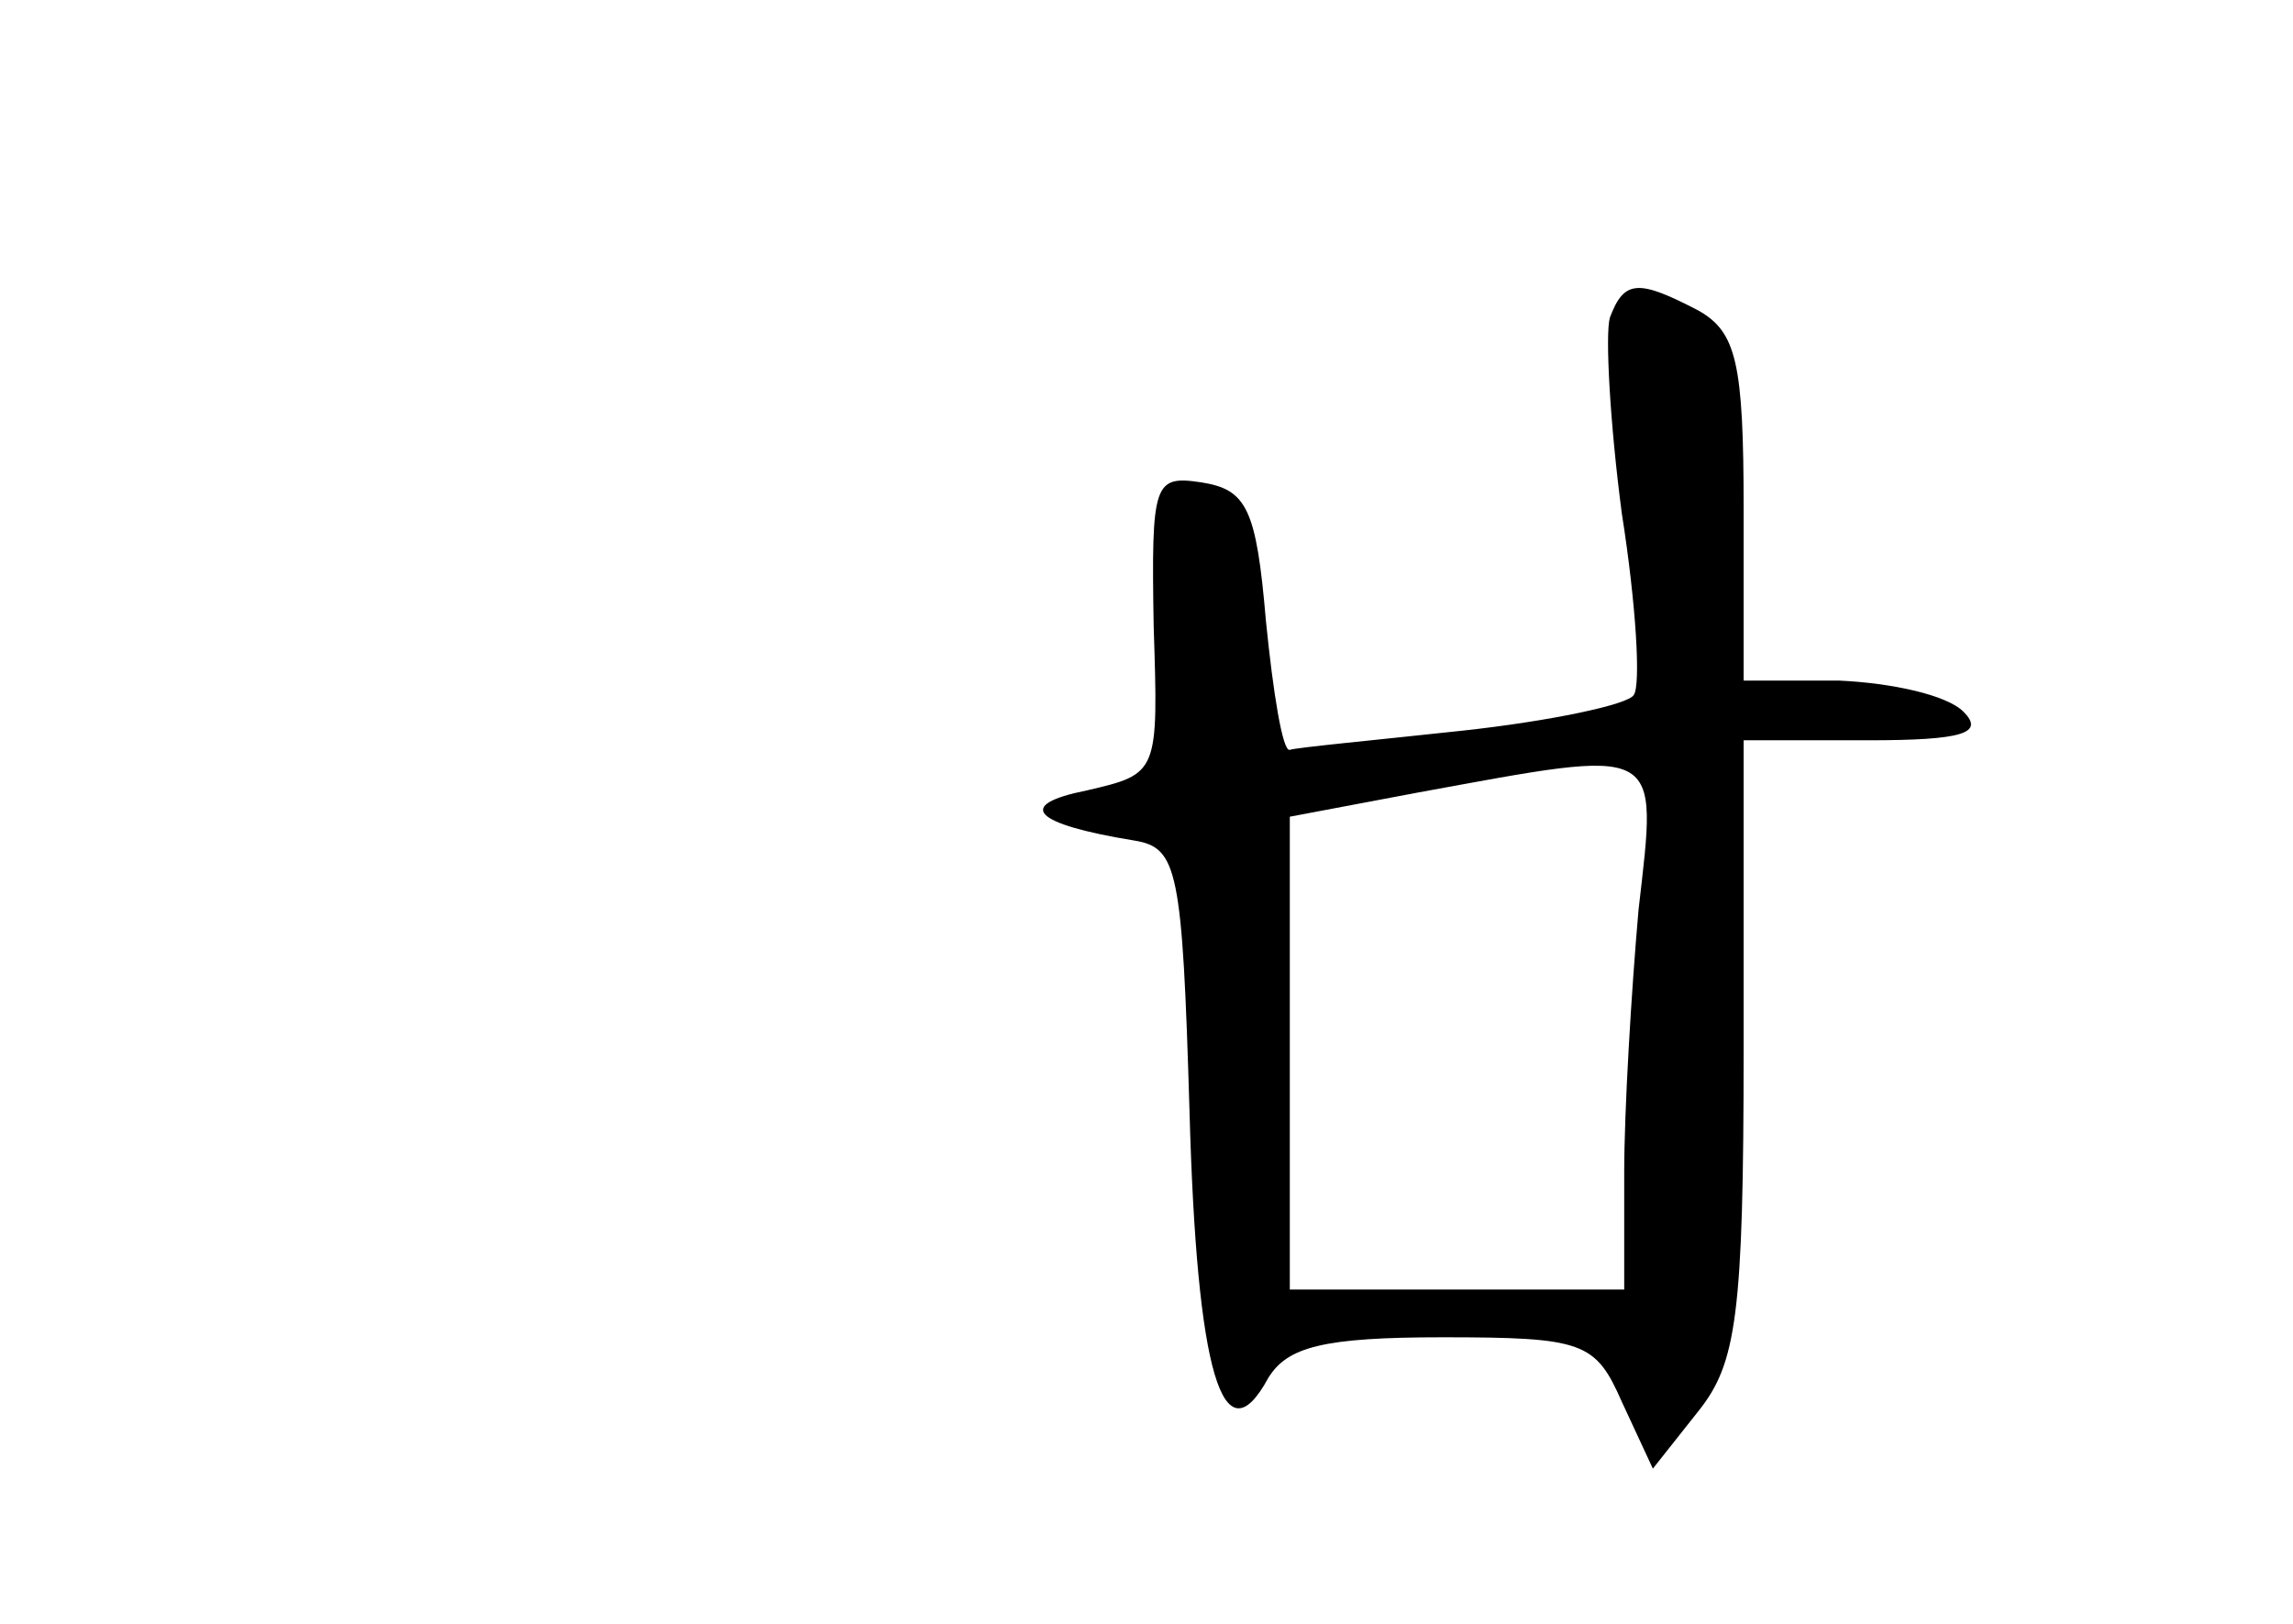 <?xml version="1.0" standalone="no"?>
<!DOCTYPE svg PUBLIC "-//W3C//DTD SVG 20010904//EN"
 "http://www.w3.org/TR/2001/REC-SVG-20010904/DTD/svg10.dtd">
<svg version="1.0" xmlns="http://www.w3.org/2000/svg"
 width="96pt" height="68pt" viewBox="0 0 96 68"
 preserveAspectRatio="xMidYMid meet">
<g transform="translate(0,68) scale(0.1,-0.1)"
fill="#000000" stroke="none">
<path d="M674 547 c-2 -7 0 -44 5 -82 6 -38 8 -72 5 -76 -2 -4 -35 -11 -72
-15 -37 -4 -69 -7 -72 -8 -3 -1 -7 24 -10 54 -4 47 -8 55 -27 58 -20 3 -21 0
-20 -60 2 -62 2 -62 -28 -69 -30 -6 -23 -14 20 -21 18 -3 20 -12 23 -113 3
-110 14 -147 33 -112 8 13 23 17 73 17 59 0 64 -2 75 -27 l13 -28 19 24 c16
20 19 40 19 152 l0 129 52 0 c40 0 49 3 40 12 -7 7 -30 12 -52 13 l-40 0 0 72
c0 61 -3 74 -19 83 -25 13 -31 13 -37 -3z m12 -248 c-3 -34 -6 -84 -6 -110 l0
-49 -70 0 -70 0 0 99 0 99 53 10 c104 19 101 21 93 -49z"/>
</g>
</svg>
